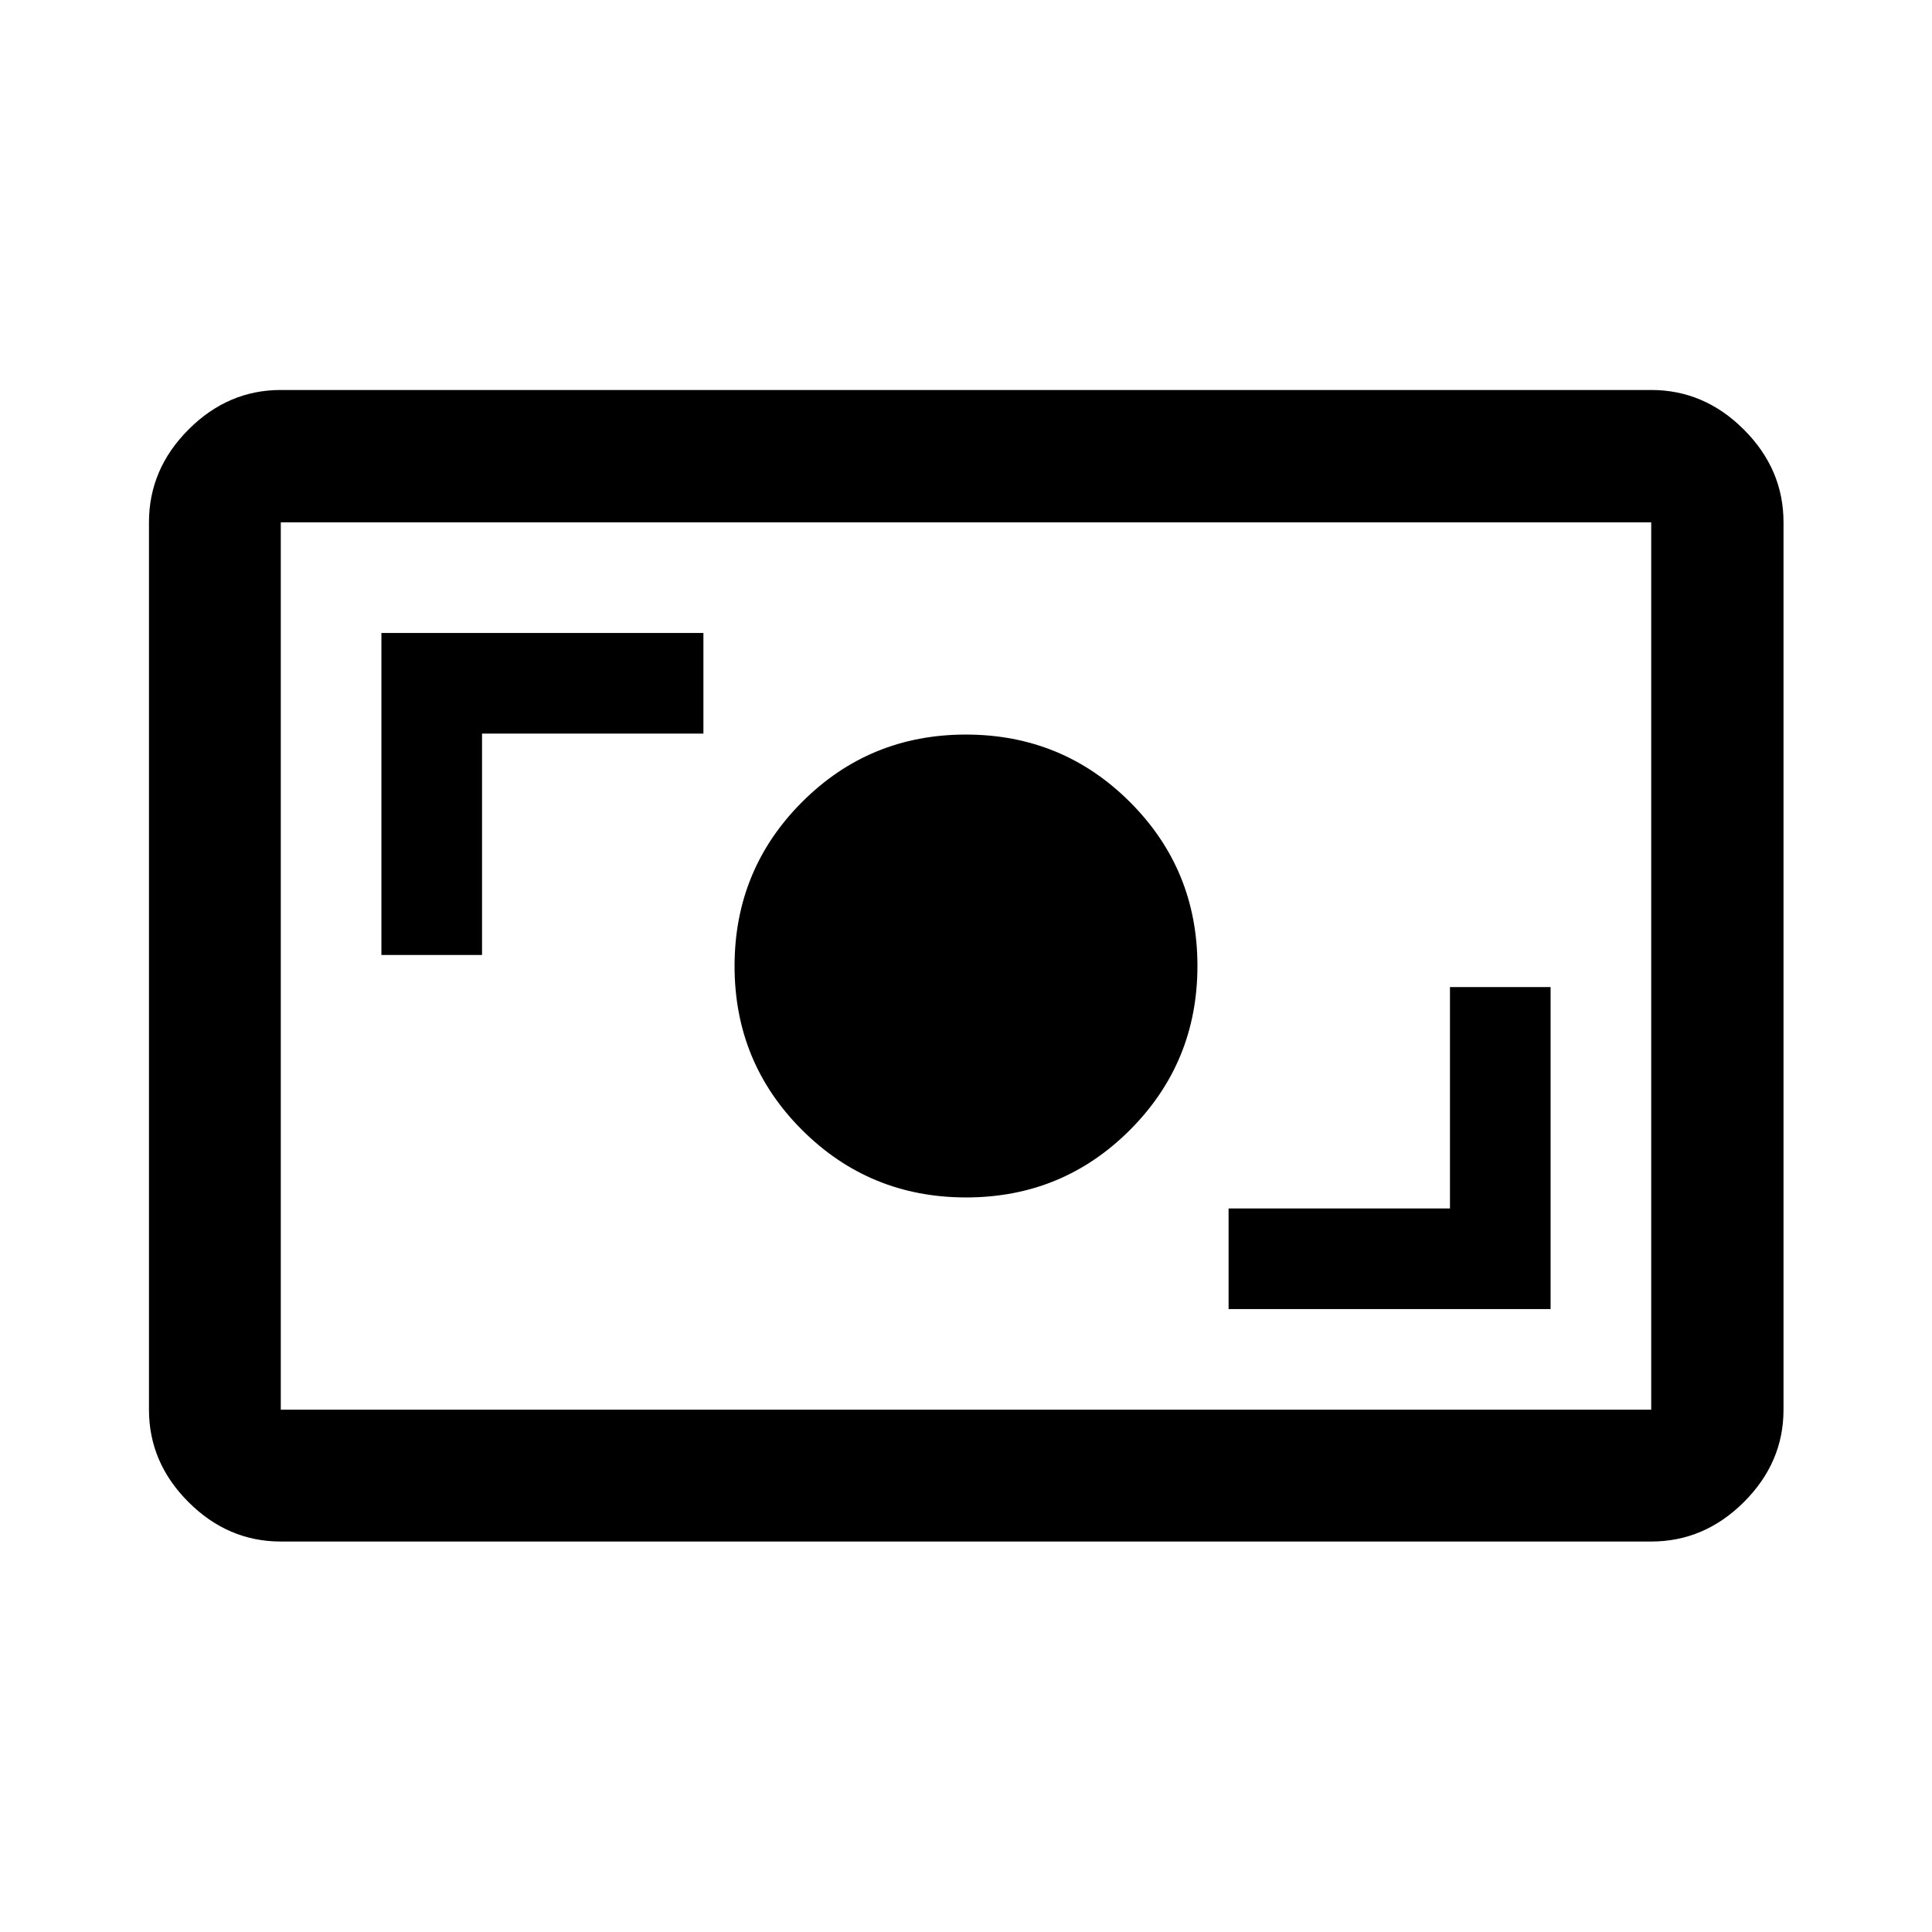 <svg xmlns="http://www.w3.org/2000/svg" width="48" height="48" viewBox="0 -960 960 960"><path d="M139.522-194.022q-26.269 0-45.885-19.615-19.615-19.616-19.615-45.885v-440.956q0-26.368 19.615-46.054 19.616-19.686 45.885-19.686h680.956q26.368 0 46.054 19.686 19.686 19.686 19.686 46.054v440.956q0 26.269-19.686 45.885-19.686 19.615-46.054 19.615H139.522Zm0-65.5h680.956v-440.956H139.522v440.956Zm470.956-50h160v-160h-50v110h-110v50ZM480.059-365Q528-365 561.5-398.559t33.5-81.5Q595-528 561.441-561.5t-81.5-33.5Q432-595 398.5-561.441t-33.5 81.5Q365-432 398.559-398.5t81.5 33.5ZM189.522-485.478h50v-110h110v-50h-160v160Zm-50 225.956v-440.956 440.956Z"/></svg>